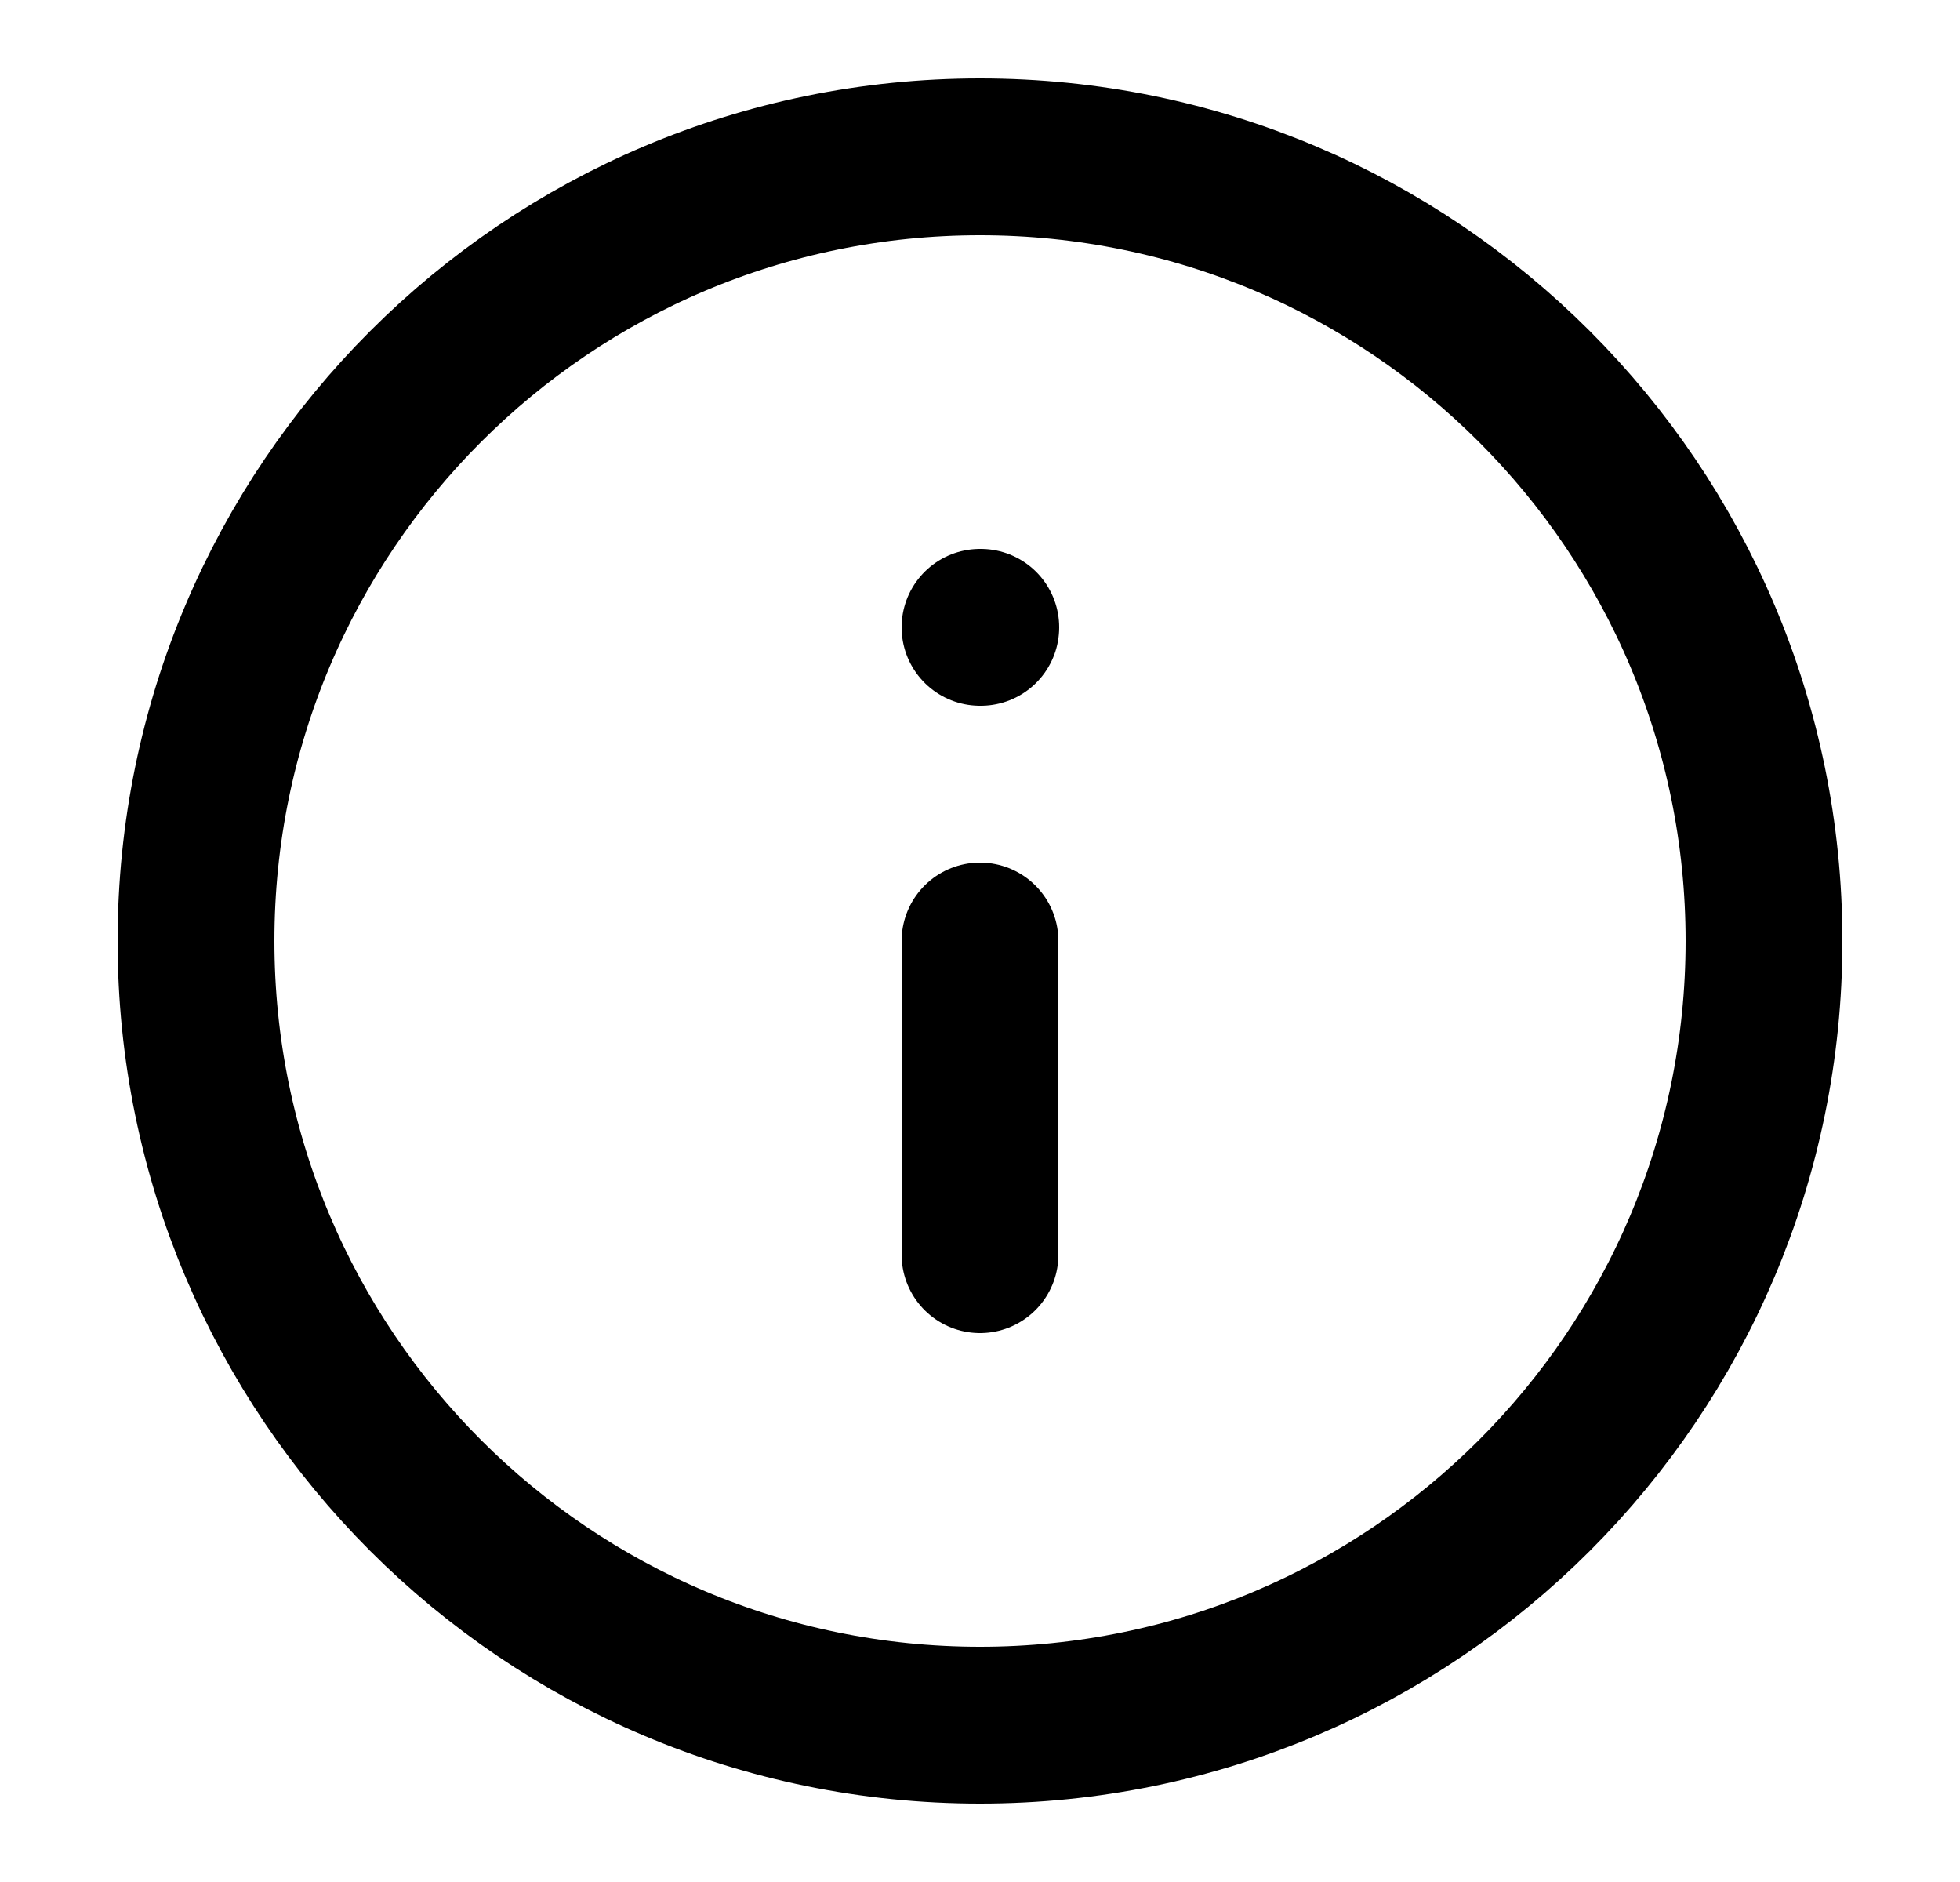 <svg width="25" height="24" viewBox="0 0 25 24" fill="none" xmlns="http://www.w3.org/2000/svg">
<path d="M12.5 22C18.023 22 22.5 17.523 22.5 12C22.5 6.477 18.023 2 12.5 2C6.977 2 2.5 6.477 2.5 12C2.5 17.523 6.977 22 12.5 22Z" stroke="black" stroke-width="2" stroke-linecap="round" stroke-linejoin="round"/>
<path d="M12.5 16V12" stroke="black" stroke-width="2" stroke-linecap="round" stroke-linejoin="round"/>
<path d="M12.5 8H12.51" stroke="black" stroke-width="2" stroke-linecap="round" stroke-linejoin="round"/>
</svg>
